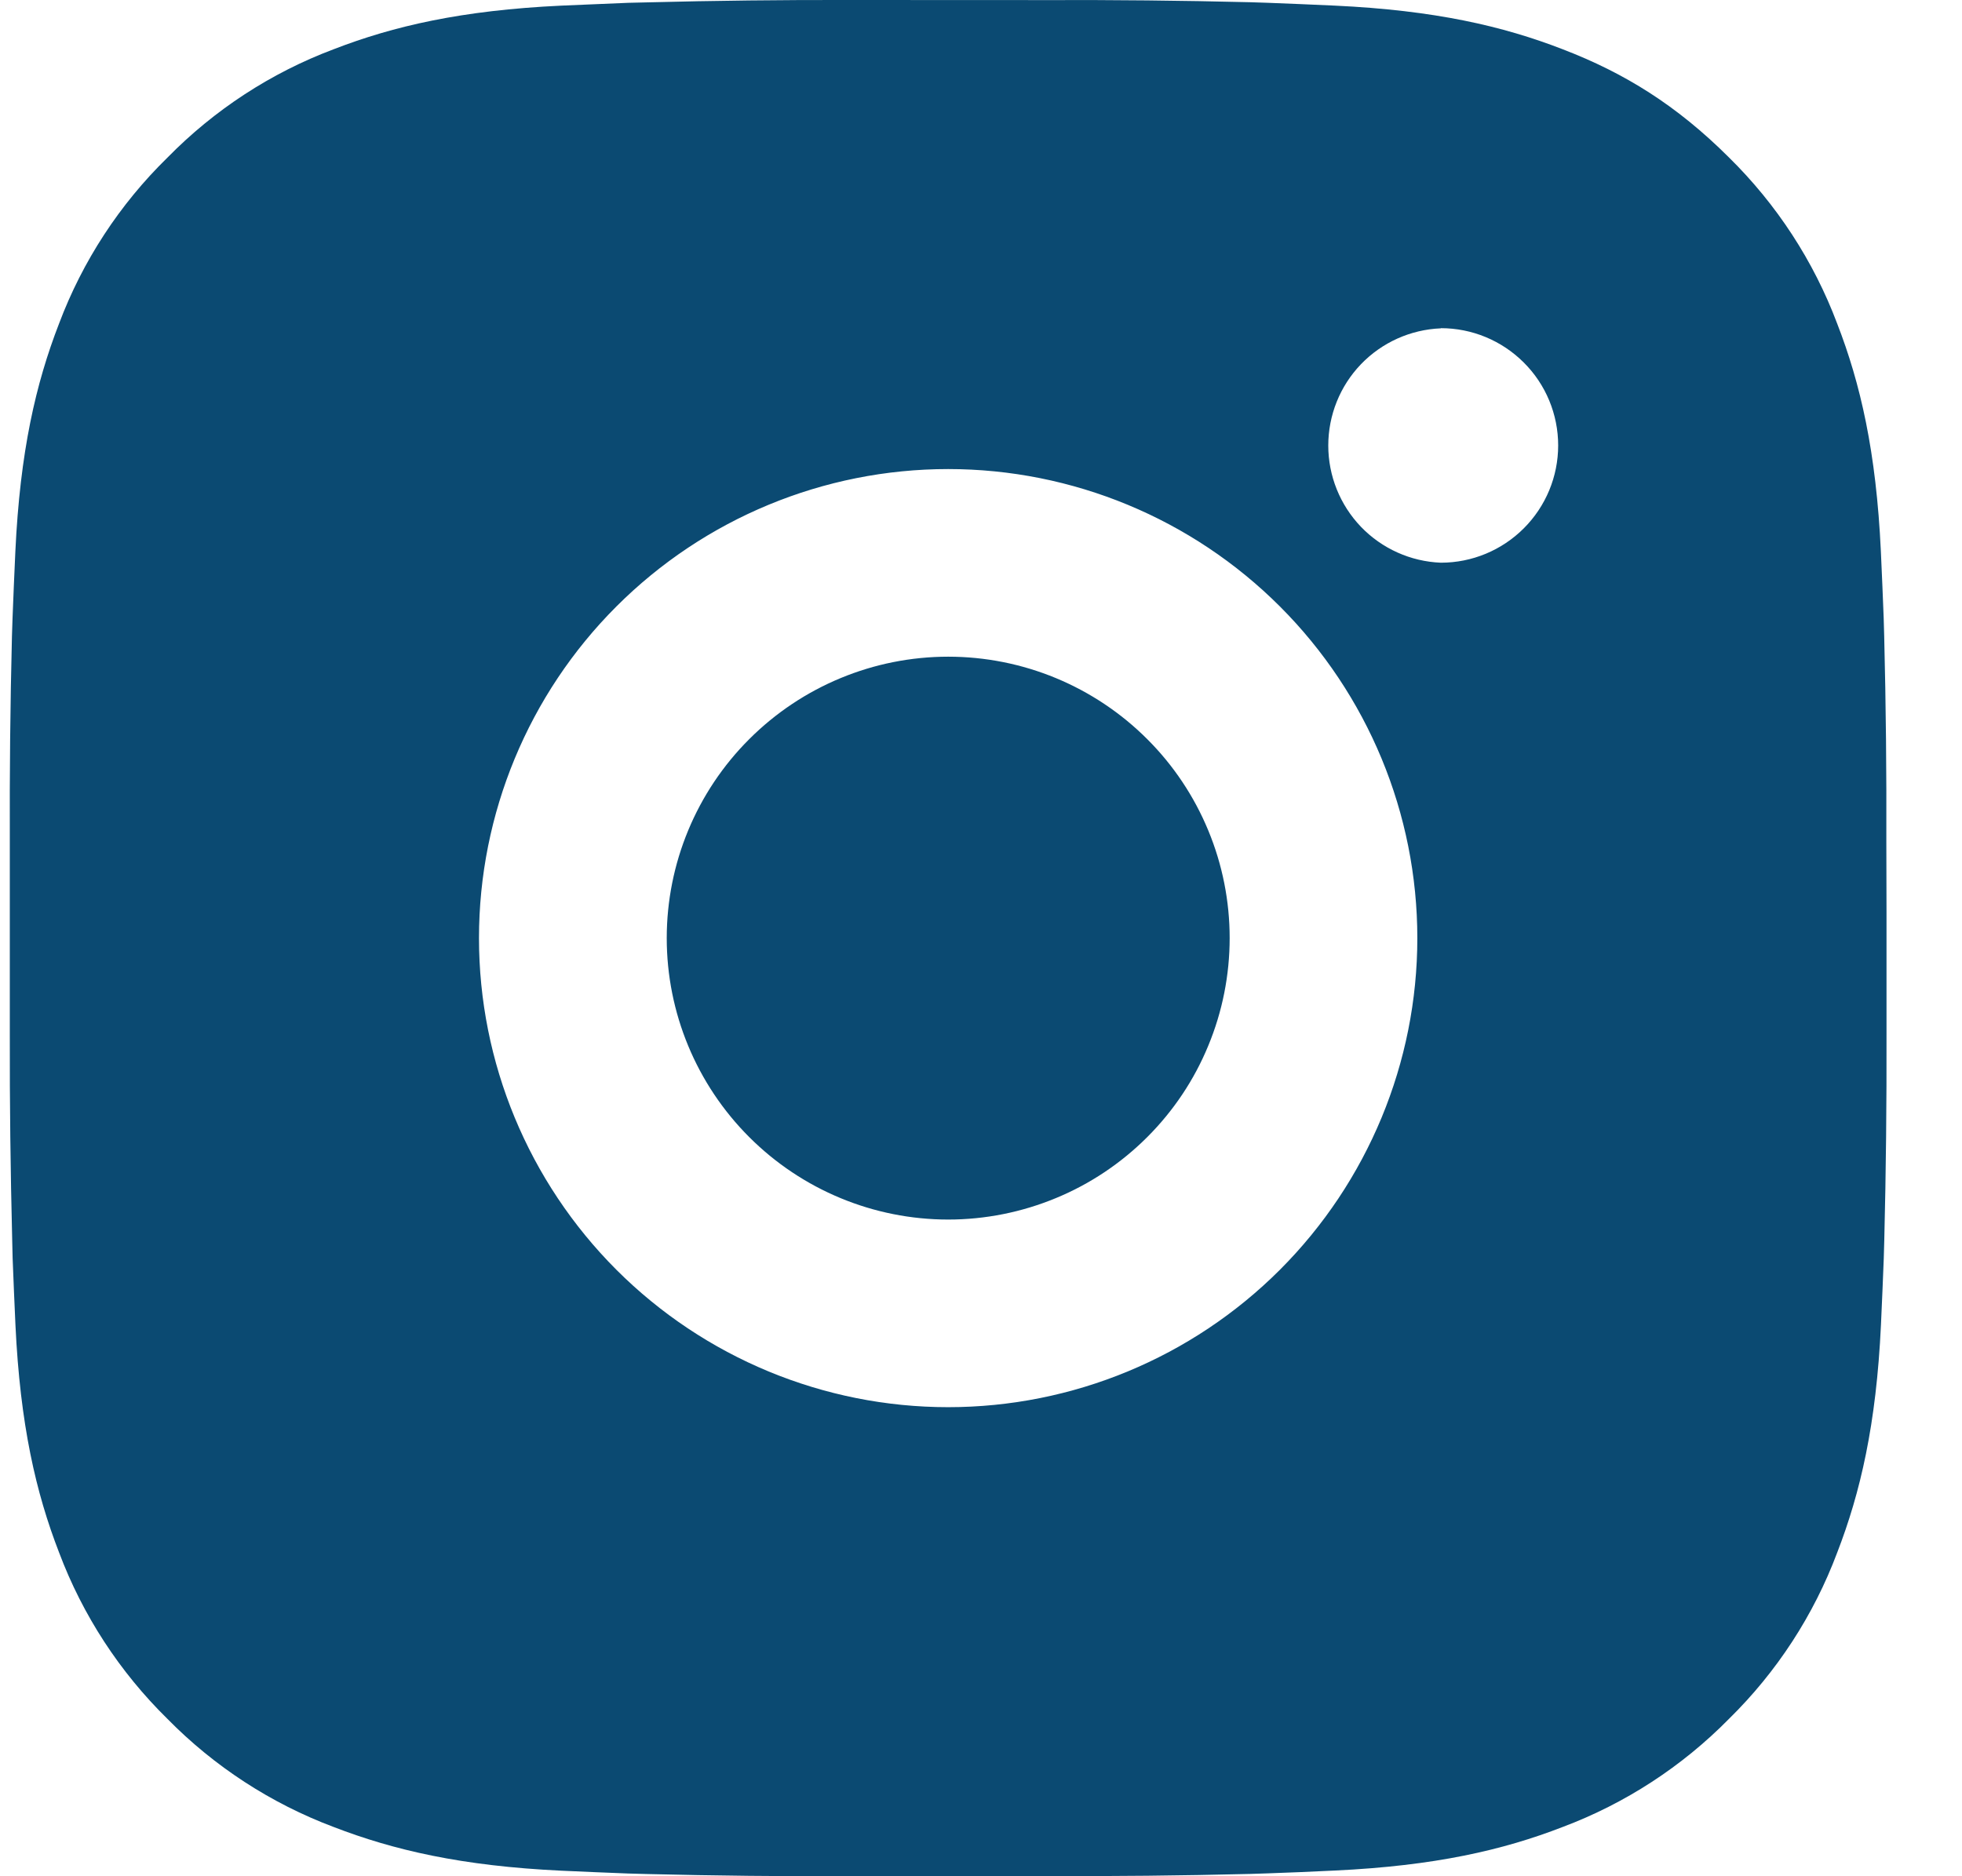 <svg width="23" height="22" viewBox="0 0 23 22" fill="none" xmlns="http://www.w3.org/2000/svg">
<path d="M12.246 0.001C13.048 -0.002 13.851 0.006 14.653 0.026L14.867 0.033C15.113 0.042 15.356 0.053 15.65 0.066C16.82 0.121 17.619 0.306 18.32 0.578C19.046 0.857 19.657 1.236 20.269 1.847C20.828 2.397 21.261 3.061 21.537 3.795C21.809 4.496 21.994 5.295 22.049 6.466C22.062 6.758 22.073 7.003 22.082 7.249L22.088 7.462C22.108 8.264 22.116 9.067 22.113 9.869L22.115 10.69V12.131C22.117 12.933 22.109 13.736 22.089 14.539L22.083 14.752C22.074 14.998 22.063 15.241 22.05 15.535C21.995 16.705 21.808 17.504 21.537 18.205C21.262 18.939 20.829 19.604 20.269 20.154C19.719 20.713 19.054 21.146 18.32 21.422C17.619 21.694 16.82 21.878 15.65 21.933C15.356 21.947 15.113 21.958 14.867 21.966L14.653 21.973C13.851 21.993 13.048 22.001 12.246 21.998L11.425 22H9.985C9.183 22.002 8.38 21.994 7.577 21.974L7.364 21.968C7.103 21.958 6.842 21.947 6.581 21.935C5.411 21.88 4.612 21.693 3.91 21.422C3.176 21.146 2.511 20.713 1.962 20.154C1.402 19.604 0.969 18.939 0.693 18.205C0.421 17.504 0.236 16.705 0.181 15.535C0.169 15.274 0.158 15.013 0.148 14.752L0.143 14.539C0.123 13.736 0.113 12.933 0.115 12.131V9.869C0.112 9.067 0.12 8.264 0.14 7.462L0.147 7.249C0.156 7.003 0.167 6.758 0.18 6.466C0.235 5.294 0.42 4.497 0.692 3.795C0.968 3.061 1.402 2.396 1.963 1.848C2.512 1.288 3.176 0.854 3.91 0.578C4.612 0.306 5.409 0.121 6.581 0.066L7.364 0.033L7.577 0.028C8.38 0.007 9.182 -0.002 9.984 0L12.246 0.001ZM11.115 5.5C9.656 5.5 8.257 6.08 7.226 7.111C6.195 8.142 5.615 9.541 5.615 11C5.615 12.459 6.195 13.857 7.226 14.889C8.257 15.92 9.656 16.5 11.115 16.5C12.574 16.5 13.973 15.92 15.004 14.889C16.035 13.857 16.615 12.459 16.615 11C16.615 9.541 16.035 8.142 15.004 7.111C13.973 6.08 12.574 5.5 11.115 5.5ZM11.115 7.7C11.548 7.7 11.977 7.785 12.378 7.951C12.778 8.117 13.142 8.36 13.448 8.666C13.755 8.972 13.998 9.336 14.164 9.737C14.33 10.137 14.415 10.566 14.415 10.999C14.415 11.433 14.33 11.862 14.164 12.262C13.999 12.663 13.756 13.026 13.449 13.333C13.143 13.639 12.779 13.883 12.379 14.048C11.979 14.214 11.549 14.3 11.116 14.3C10.241 14.3 9.402 13.952 8.783 13.333C8.164 12.714 7.816 11.875 7.816 11C7.816 10.125 8.164 9.285 8.783 8.667C9.402 8.048 10.241 7.7 11.116 7.7M16.891 3.85C16.536 3.864 16.2 4.015 15.954 4.271C15.708 4.527 15.571 4.869 15.571 5.224C15.571 5.579 15.708 5.92 15.954 6.177C16.2 6.433 16.536 6.584 16.891 6.598C17.256 6.598 17.605 6.453 17.863 6.195C18.121 5.937 18.266 5.588 18.266 5.223C18.266 4.858 18.121 4.508 17.863 4.251C17.605 3.993 17.256 3.848 16.891 3.848" fill="#0B4A72"/>
</svg>

